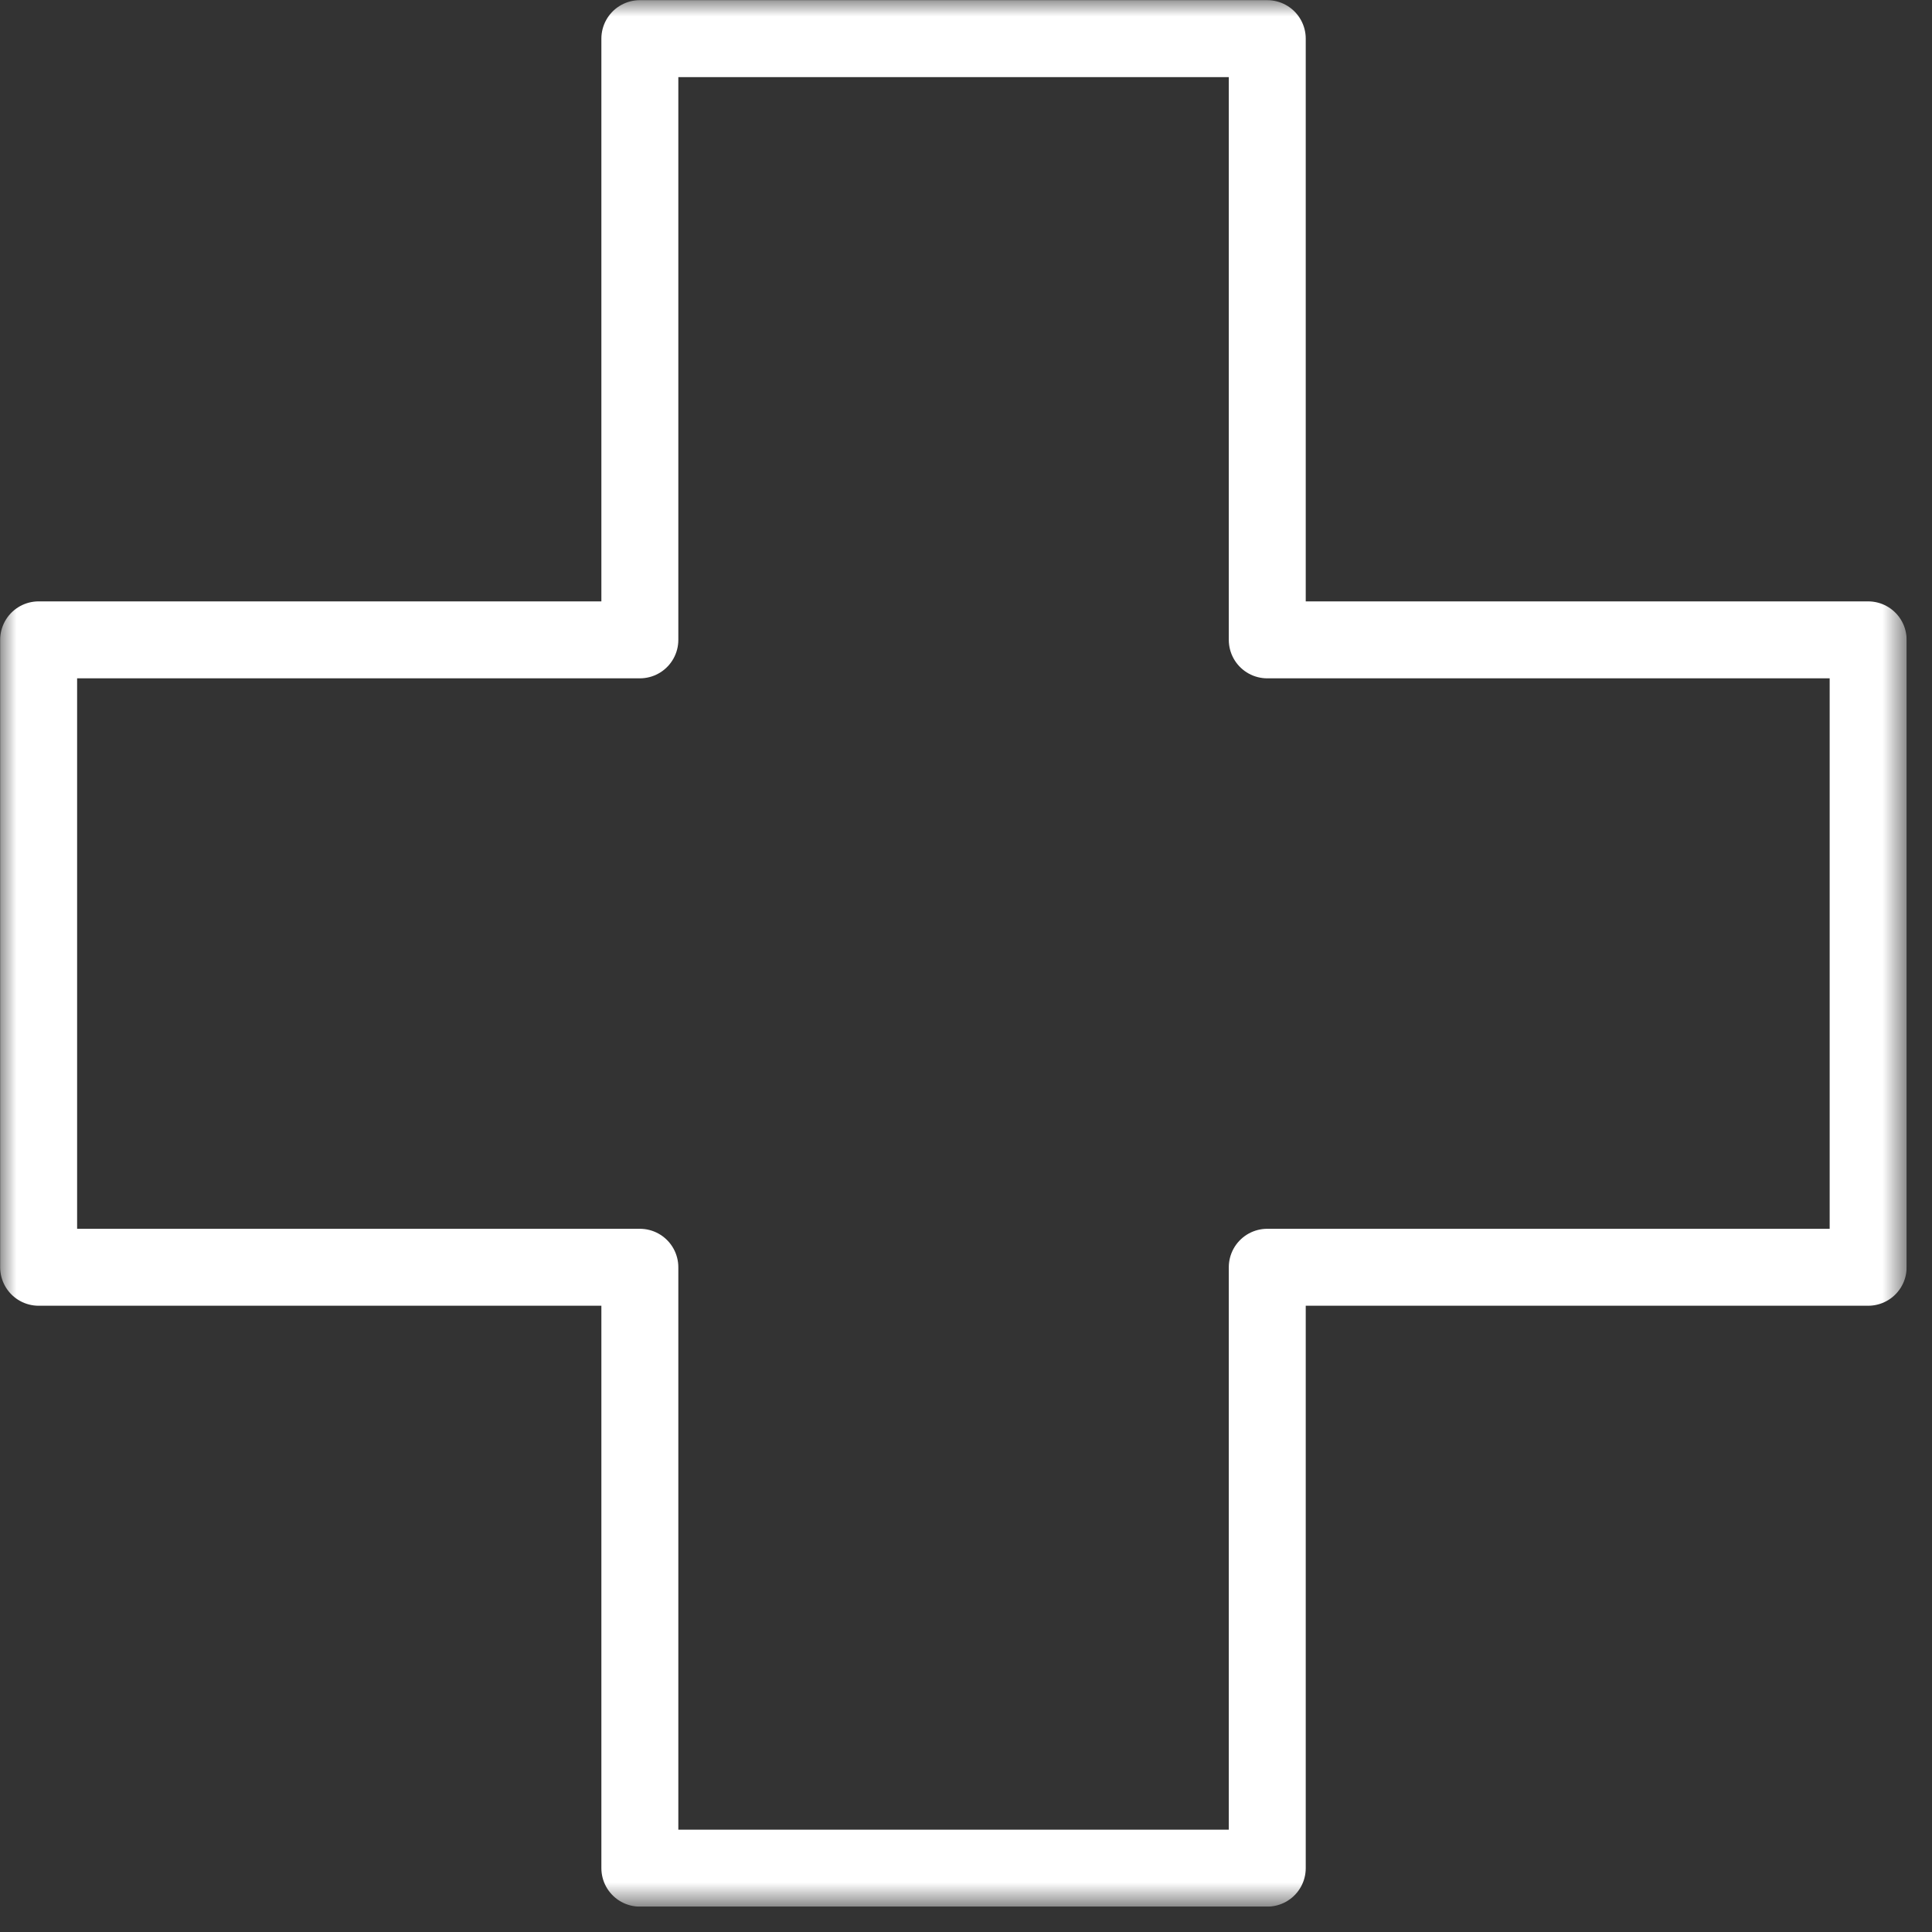 <svg width="59" height="59" viewBox="0 0 59 59" fill="none" xmlns="http://www.w3.org/2000/svg">
<rect x="0" y="0" width="59" height="59" fill="#333333" stroke="none"/>
<g clip-path="url(#clip0_503_845)">
<mask id="mask0_503_845" style="mask-type:luminance" maskUnits="userSpaceOnUse" x="0" y="0" width="59" height="59">
<path d="M58.23 0H0V58.23H58.23V0Z" fill="white"/>
</mask>
<g mask="url(#mask0_503_845)">
<path d="M57.05 19.54H38.7V1.18H19.54V19.54H1.18V38.7H19.54V57.05H38.7V38.7H57.05V19.54Z" stroke="white" stroke-width="2.35" stroke-linecap="round" stroke-linejoin="round"/>
</g>
</g>
<defs>
<clipPath id="clip0_503_845">
<rect width="58.23" height="58.23" fill="white"/>
</clipPath>
</defs>
</svg>
